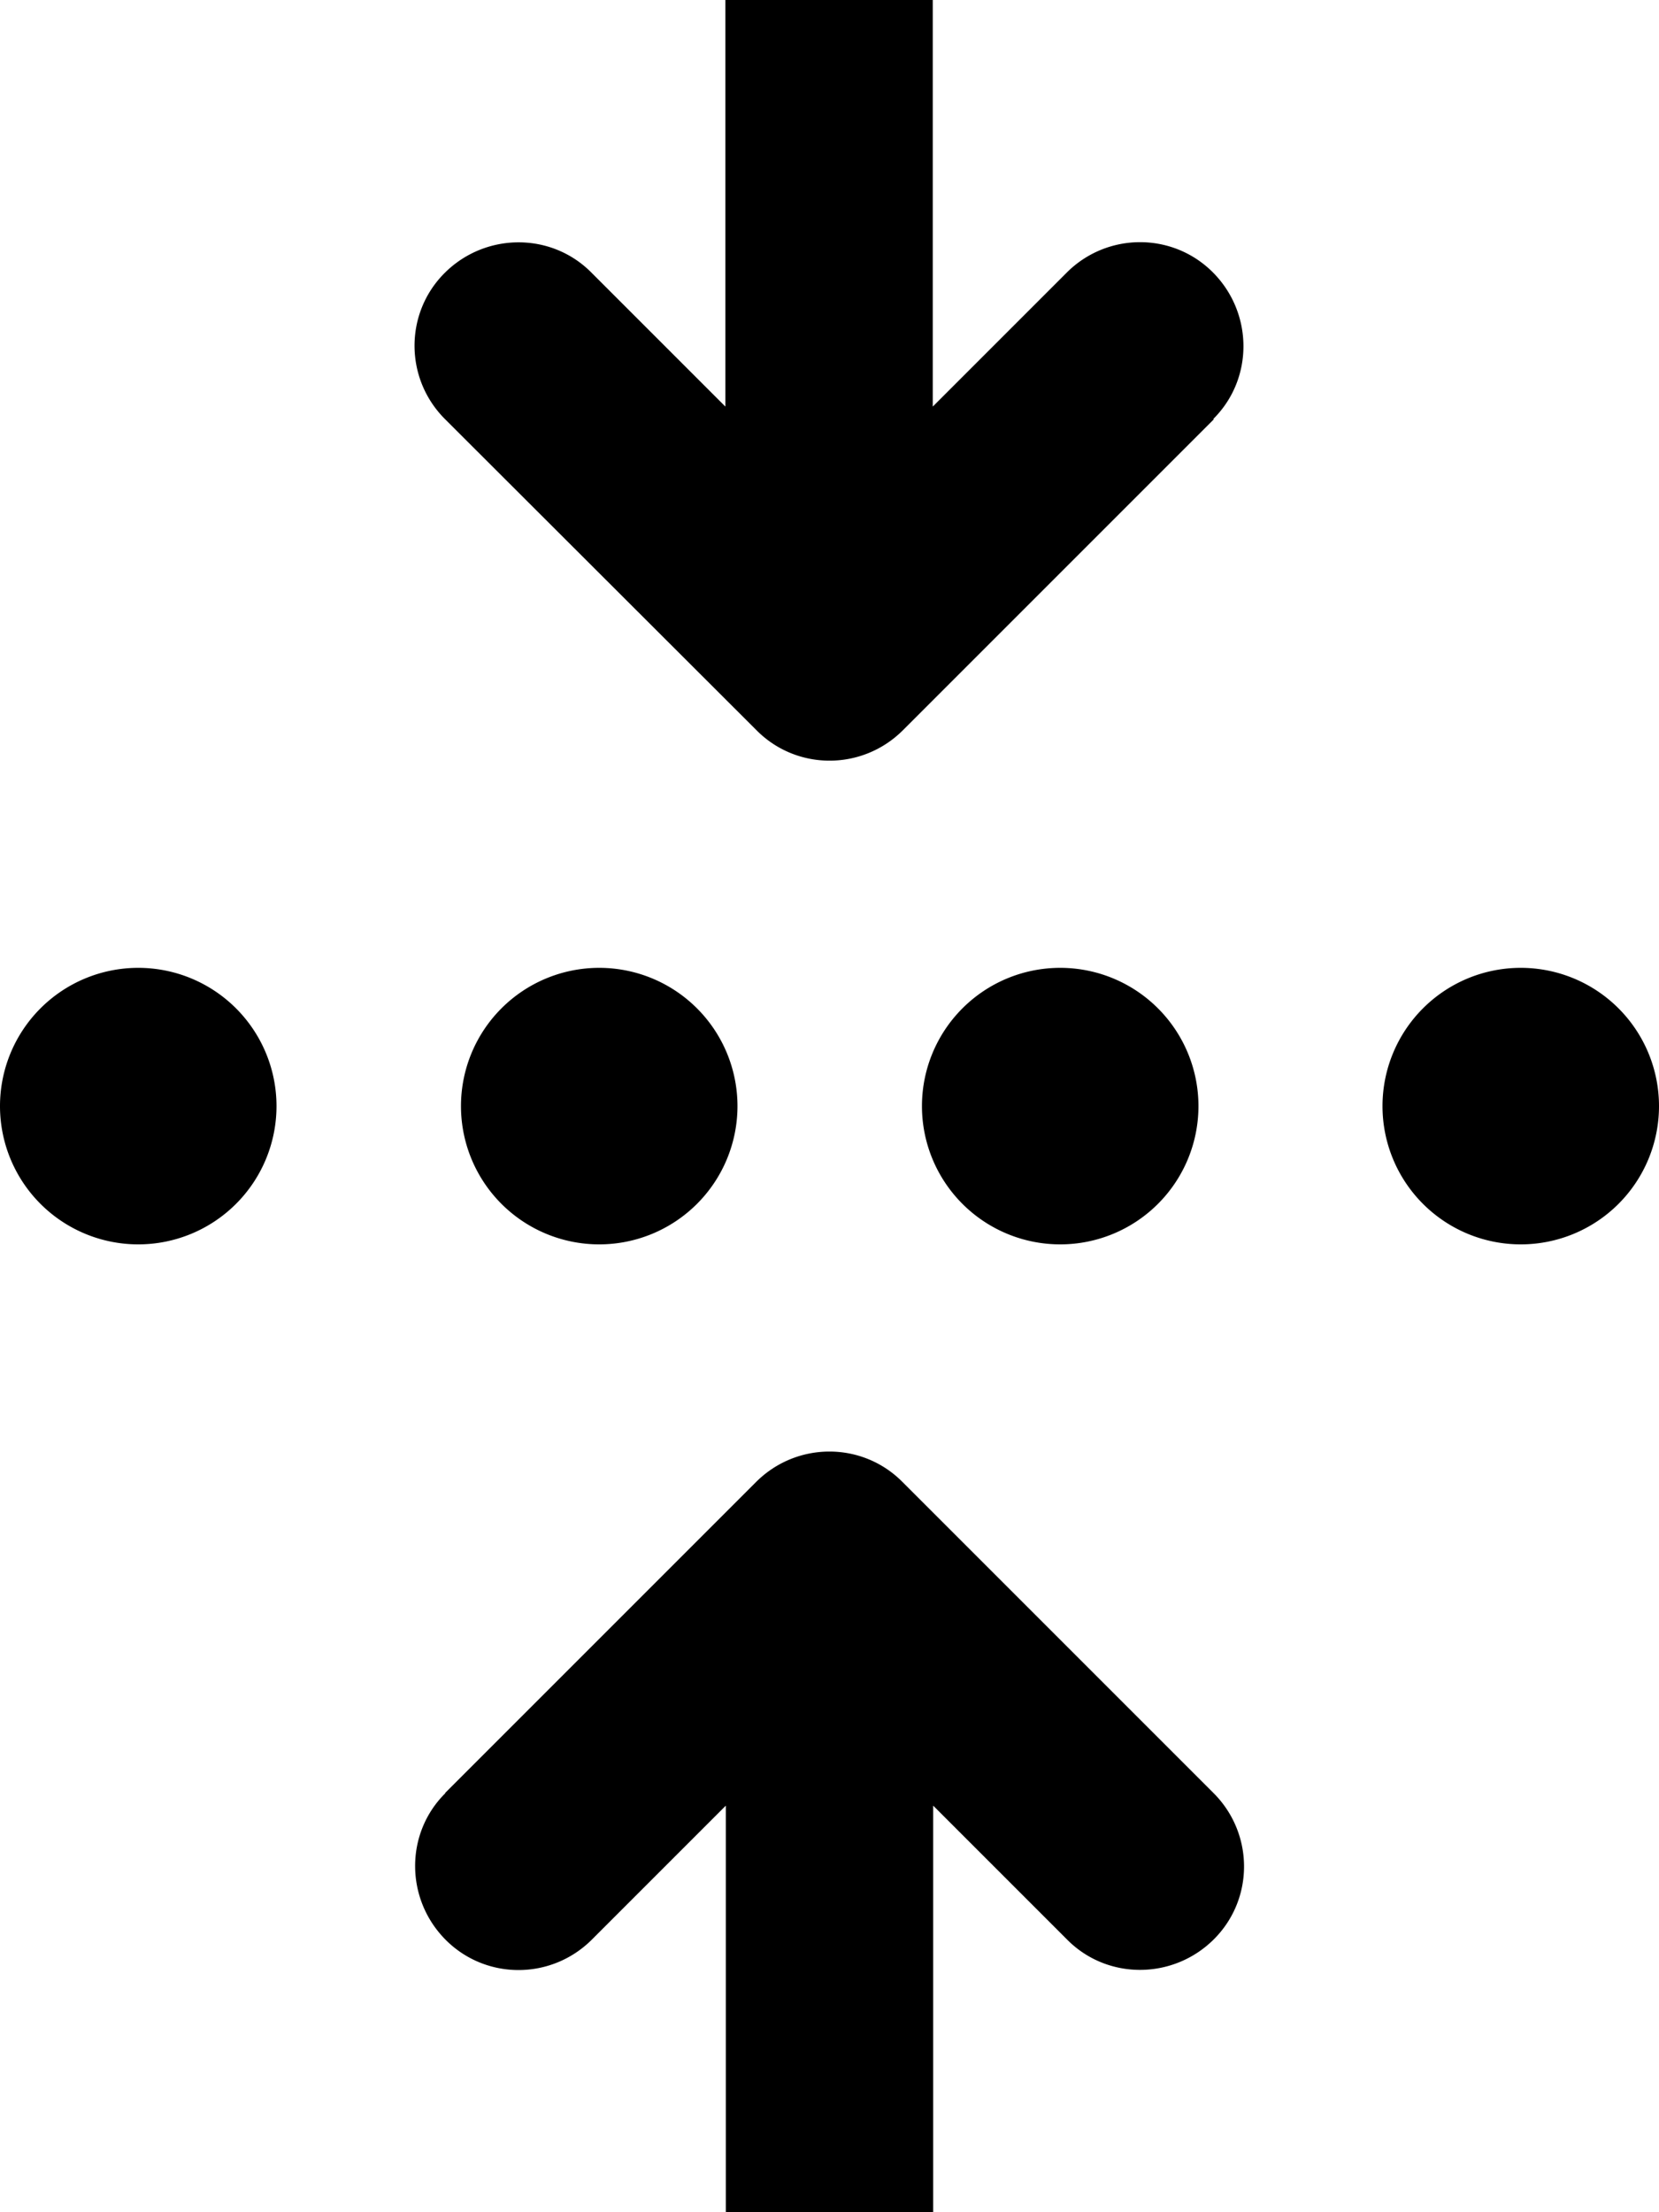 <svg xmlns="http://www.w3.org/2000/svg" viewBox="0 0 384 512"><!--! Font Awesome Pro 7.1.0 by @fontawesome - https://fontawesome.com License - https://fontawesome.com/license (Commercial License) Copyright 2025 Fonticons, Inc. --><path fill="currentColor" d="M281 97l-72 72c-9.4 9.4-24.6 9.4-33.9 0L103 97c-9.4-9.4-9.4-24.6 0-33.9s24.6-9.4 33.9 0l31 31 0-102.1c0-13.3 10.7-24 24-24s24 10.7 24 24l0 102.1 31-31c9.4-9.4 24.6-9.4 33.9 0s9.4 24.6 0 33.9zM32 288a32 32 0 1 1 0-64 32 32 0 1 1 0 64zm106.7 0a32 32 0 1 1 0-64 32 32 0 1 1 0 64zm138.7-32a32 32 0 1 1 -64 0 32 32 0 1 1 64 0zM352 288a32 32 0 1 1 0-64 32 32 0 1 1 0 64zM103 415l72-72c9.4-9.4 24.6-9.4 33.9 0l72 72c9.4 9.4 9.4 24.6 0 33.9s-24.6 9.4-33.9 0l-31-31 0 102.1c0 13.3-10.7 24-24 24s-24-10.7-24-24l0-102.1-31 31c-9.4 9.4-24.6 9.4-33.9 0s-9.4-24.6 0-33.9z"/></svg>